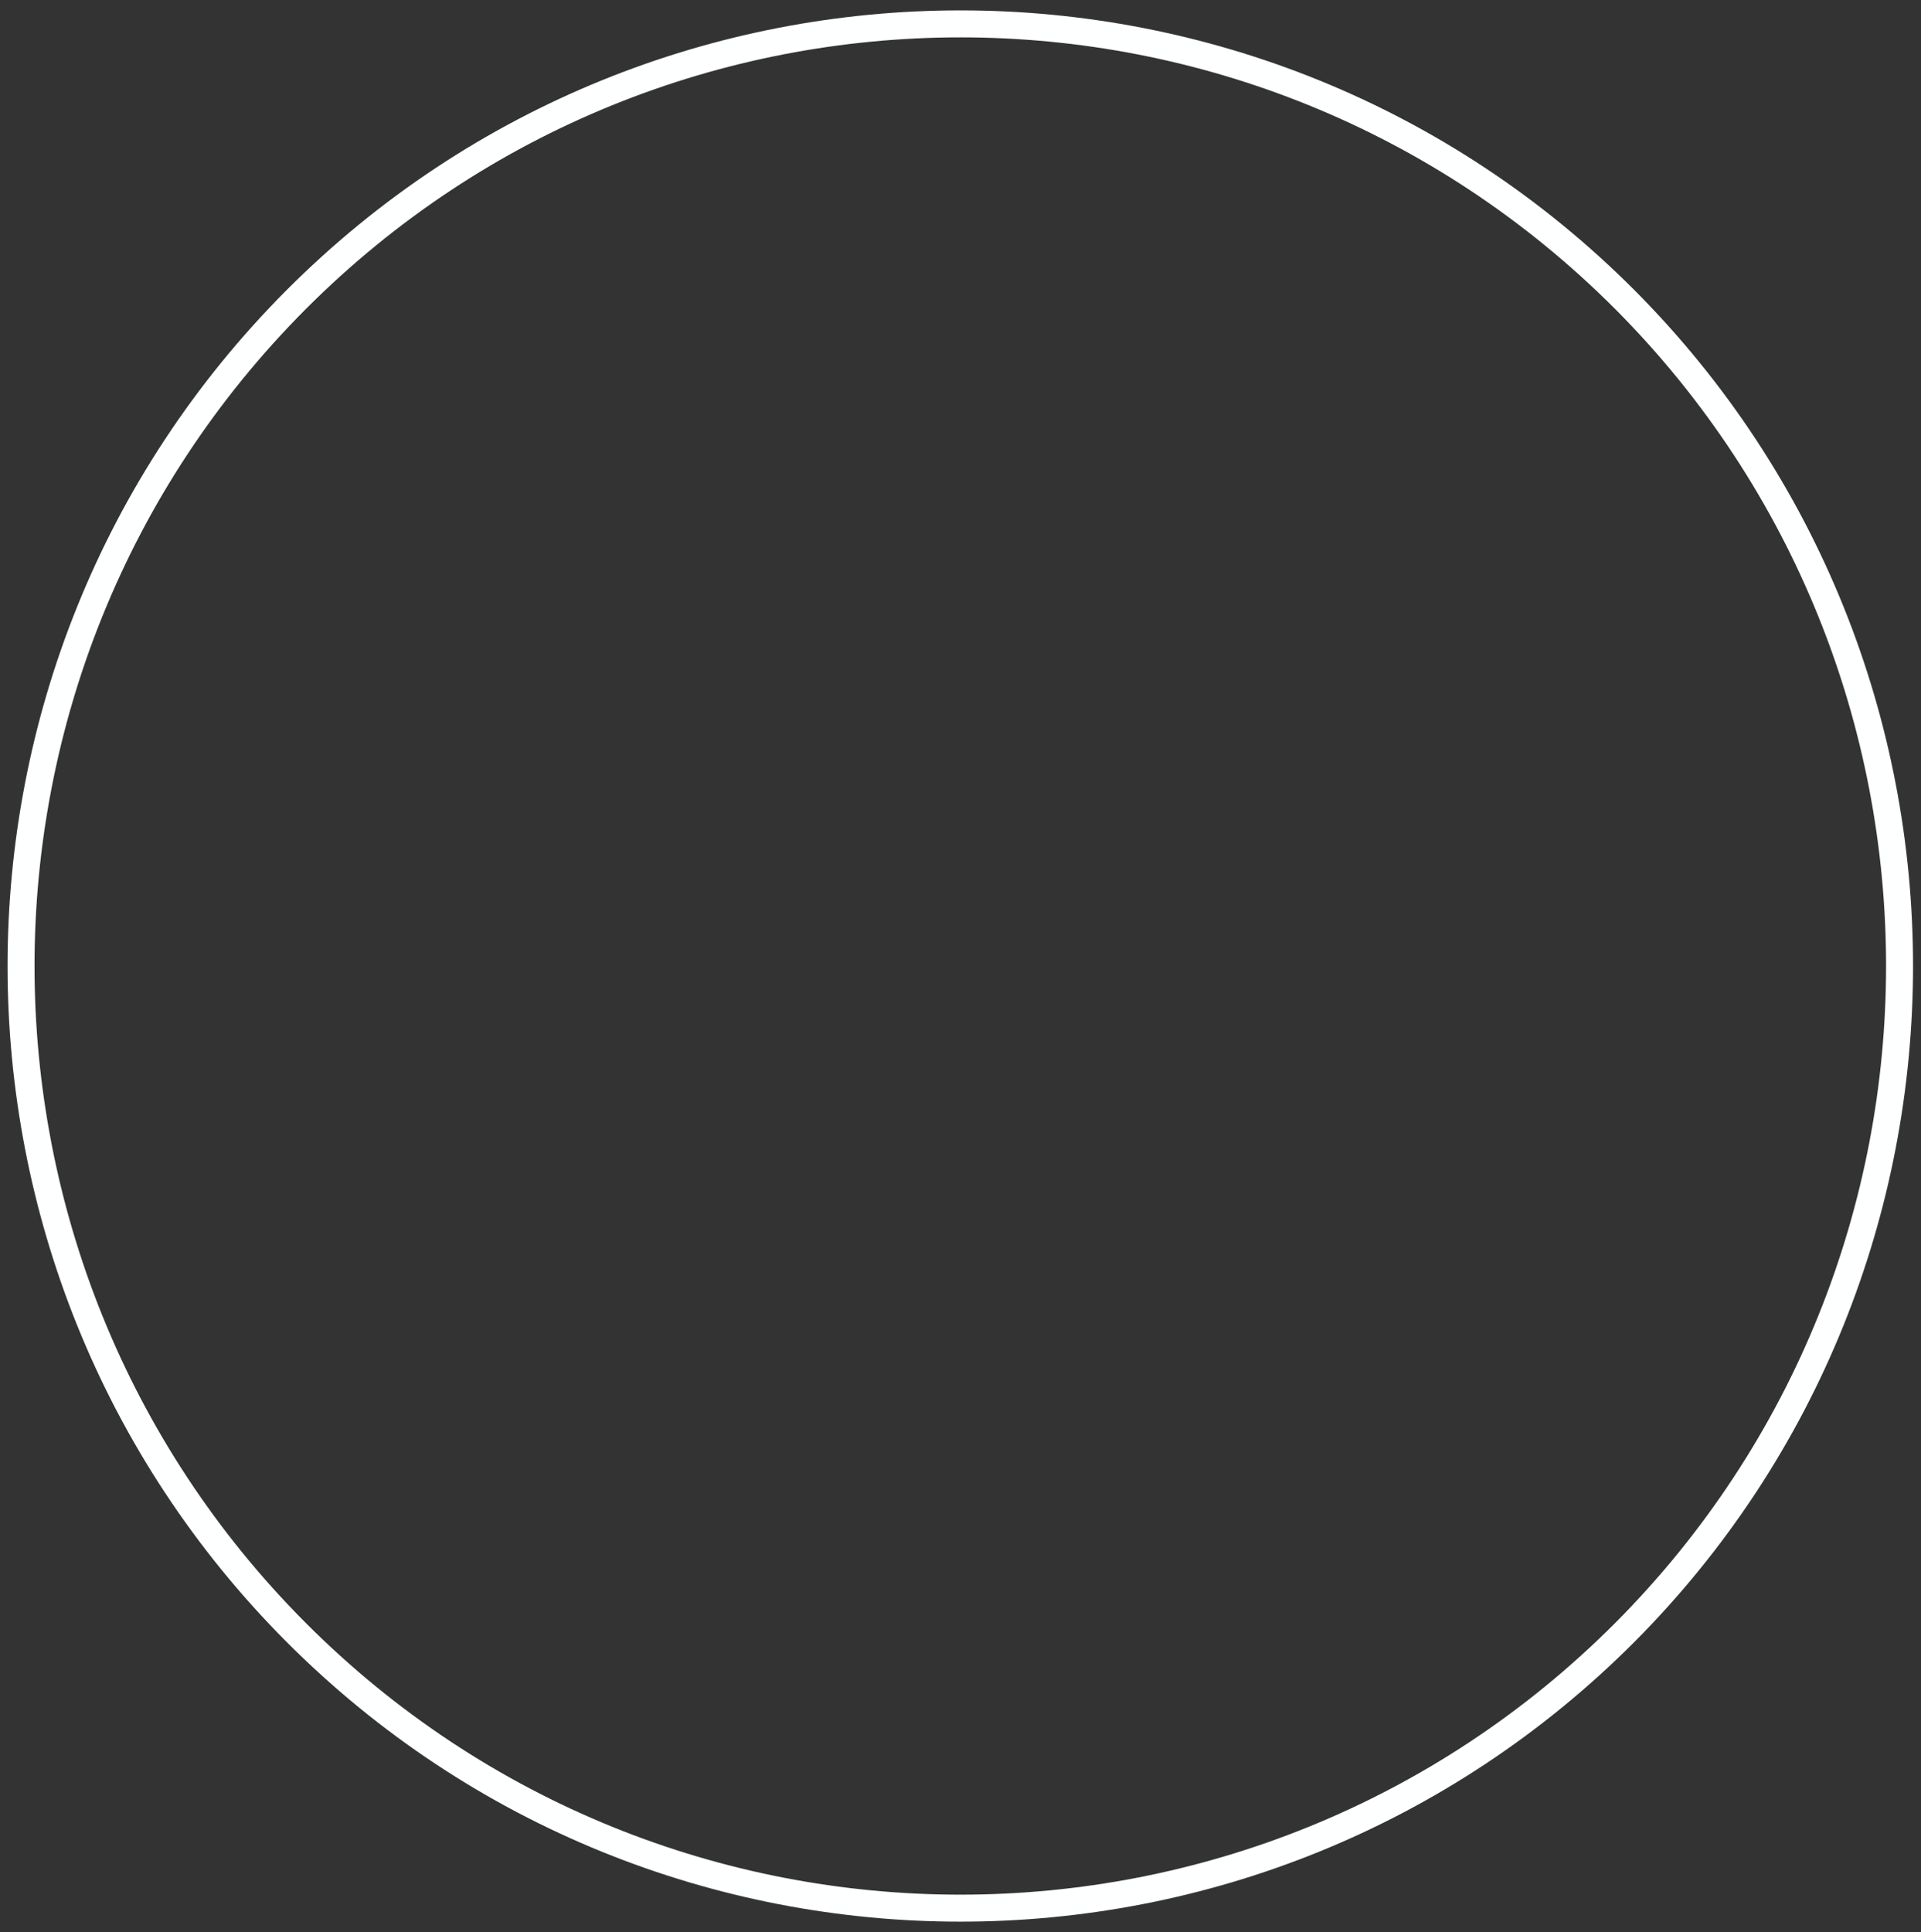 <?xml version="1.0" encoding="UTF-8" standalone="no"?><svg xmlns="http://www.w3.org/2000/svg" xmlns:xlink="http://www.w3.org/1999/xlink" clip-rule="evenodd" stroke-miterlimit="4.00" viewBox="0 0 356 358"><rect x="0" y="0" width="356" height="358" fill="#333333" stroke="none"/><desc>SVG generated by Keynote</desc><defs></defs><g transform="matrix(1.00, 0.00, -0.00, -1.00, 0.0, 358.0)"><path d="M 297.2 51.1 C 365.1 119.3 365.1 229.9 297.2 298.1 C 229.2 366.2 119.0 366.2 51.0 298.1 C -17.0 229.9 -17.0 119.3 51.0 51.1 C 119.0 -17.0 229.2 -17.0 297.2 51.1 Z M 297.2 51.1 " fill="none" stroke="#FEFFFF" stroke-width="5.00" transform="matrix(1.00, 0.00, 0.00, -1.00, 3.9, 353.6)"></path></g></svg>